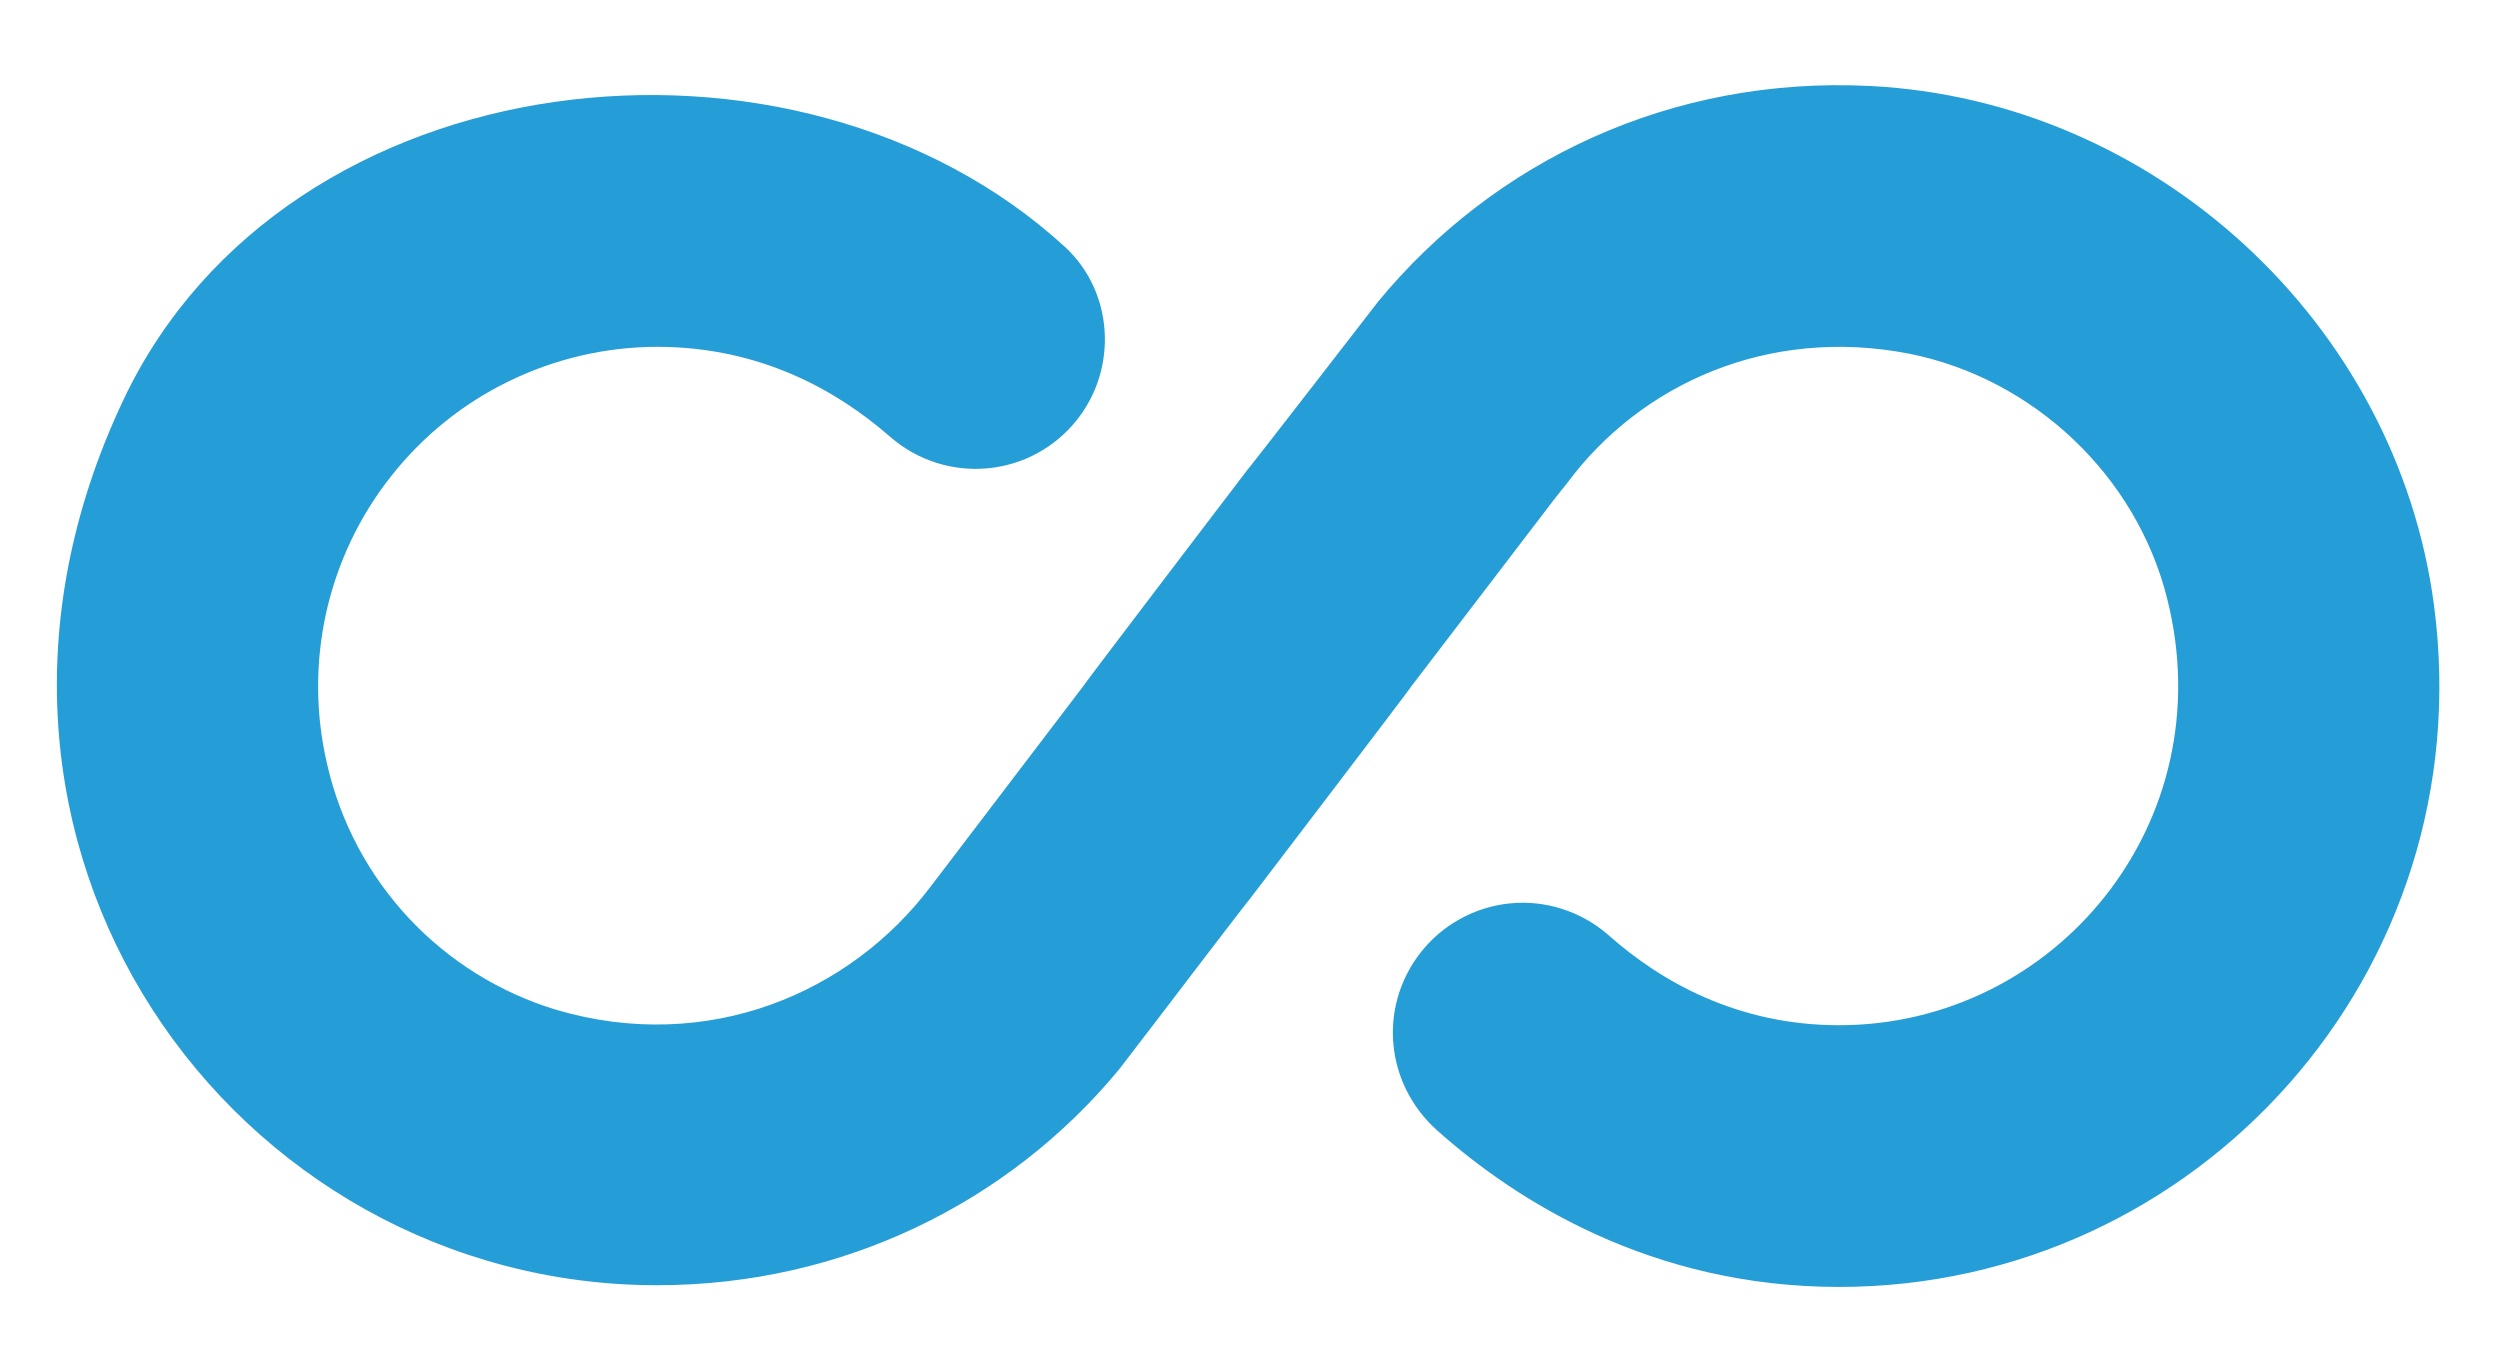 <svg width="22" height="12" viewBox="0 0 22 12" fill="none" xmlns="http://www.w3.org/2000/svg">
	<path
		d="M16.462 0.757C14.707 0.667 13.146 1.417 12.127 2.655C12.127 2.655 10.979 4.14 10.979 4.132C10.979 4.132 9.532 6.03 9.539 6.03L8.294 7.665L8.197 7.792C7.484 8.745 6.224 9.277 4.897 8.887C4.4 8.737 3.951 8.458 3.597 8.079C3.243 7.7 2.995 7.233 2.879 6.727C2.776 6.289 2.773 5.833 2.87 5.393C2.968 4.954 3.163 4.542 3.443 4.189C3.722 3.835 4.077 3.549 4.482 3.353C4.887 3.156 5.331 3.053 5.782 3.052C6.689 3.052 7.364 3.435 7.829 3.84C8.324 4.275 9.082 4.207 9.487 3.682C9.839 3.225 9.794 2.565 9.374 2.175C7.004 -0 2.519 0.495 1.087 3.517C-0.773 7.44 2.062 11.31 5.782 11.31C7.417 11.31 8.879 10.582 9.847 9.412L10.169 8.992C10.169 8.992 10.986 7.92 10.986 7.927C10.986 7.927 12.434 6.03 12.427 6.03L13.694 4.372L13.784 4.26C14.437 3.375 15.562 2.872 16.799 3.112C17.894 3.33 18.802 4.185 19.072 5.272C19.567 7.245 18.081 9.022 16.184 9.022C15.291 9.022 14.617 8.64 14.152 8.227C14.034 8.124 13.897 8.047 13.748 7.999C13.599 7.951 13.442 7.934 13.287 7.95C13.132 7.965 12.981 8.013 12.845 8.089C12.708 8.165 12.589 8.268 12.494 8.392C12.127 8.872 12.194 9.54 12.644 9.945C13.341 10.567 14.534 11.325 16.184 11.325C19.334 11.325 21.846 8.557 21.419 5.325C21.089 2.835 18.959 0.885 16.462 0.757Z"
		fill="#259DD6" />
</svg>